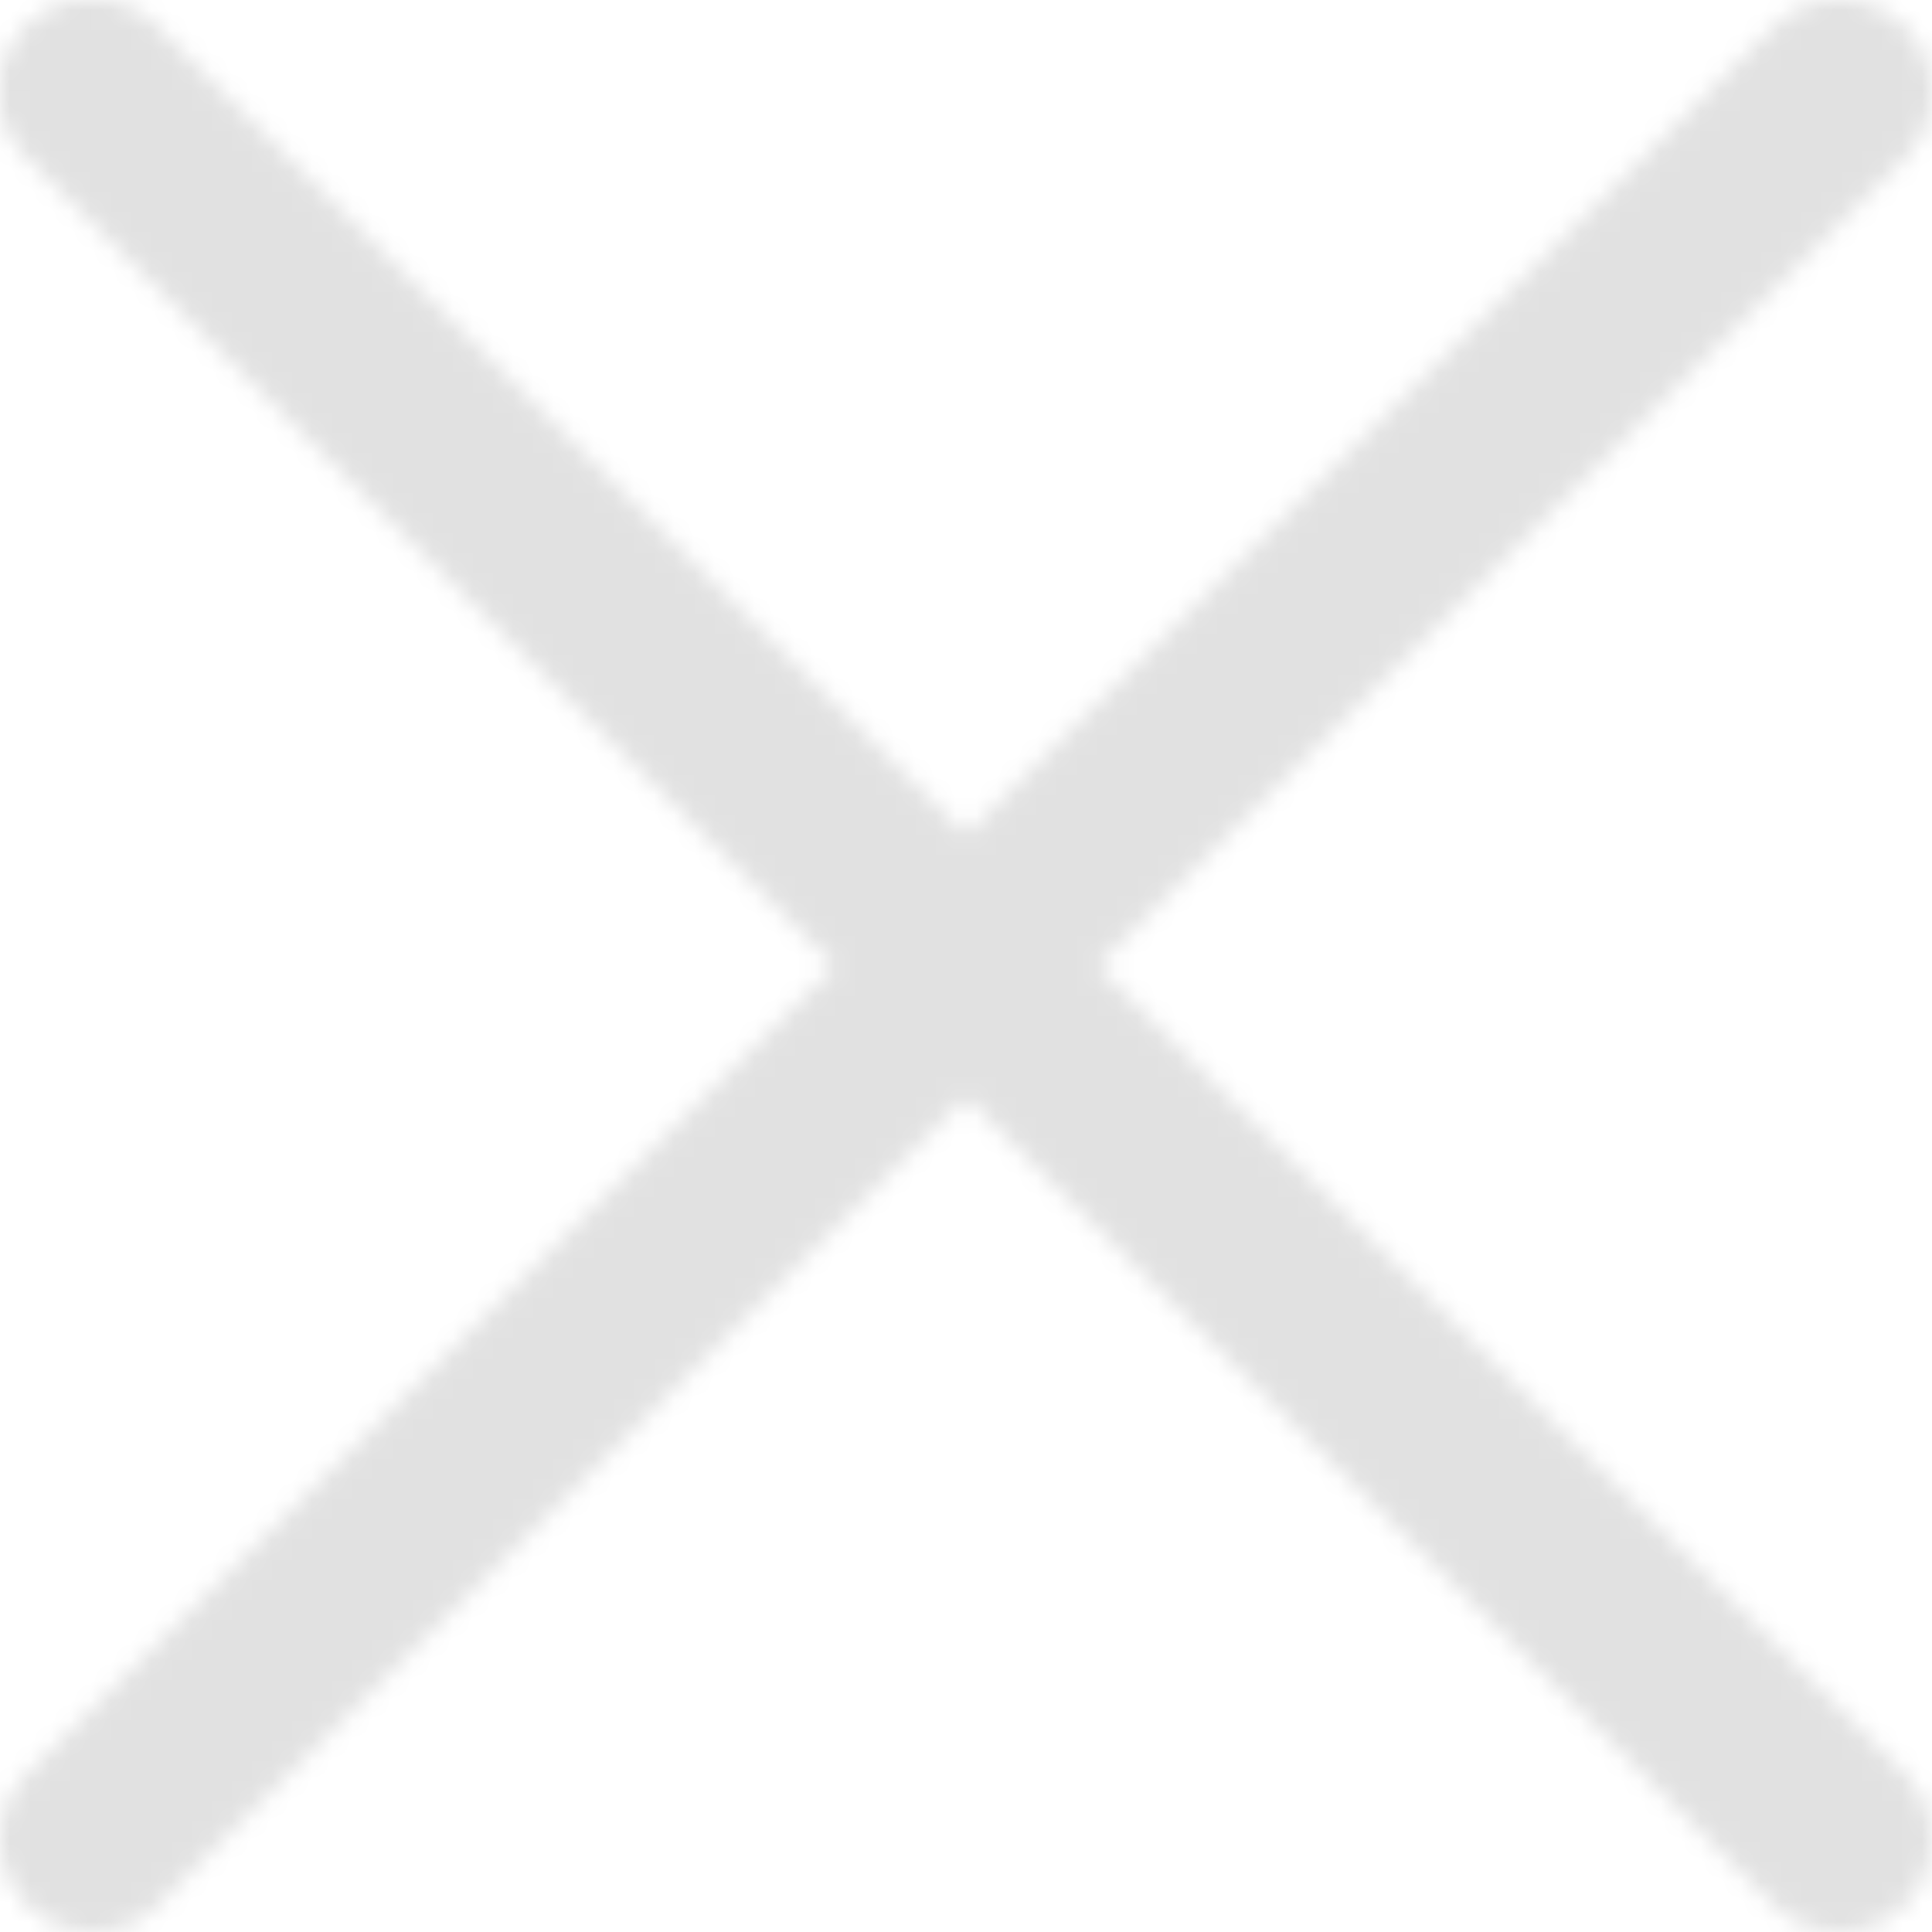 <svg xmlns="http://www.w3.org/2000/svg" xmlns:xlink="http://www.w3.org/1999/xlink" width="96" height="96" viewBox="0 0 96 96">
    <defs>
        <path id="a" d="M54.51 48L94.65 7.86a4.604 4.604 0 1 0-6.511-6.511l-40.14 40.14L7.86 1.354a4.604 4.604 0 1 0-6.51 6.51l40.14 40.14L1.354 88.14A4.604 4.604 0 0 0 4.607 96a4.566 4.566 0 0 0 3.252-1.35L48 54.51l40.14 40.14A4.602 4.602 0 0 0 91.391 96a4.566 4.566 0 0 0 3.253-1.35 4.604 4.604 0 0 0 0-6.511L54.51 47.999z"/>
    </defs>
    <g fill="none" fill-rule="evenodd">
        <mask id="b" fill="#fff">
            <use xlink:href="#a"/>
        </mask>
        <path fill="#000" d="M-176.982-174.194h441.691v441.691h-441.691z" mask="url(#b)" opacity=".34"/>
    </g>
</svg>
